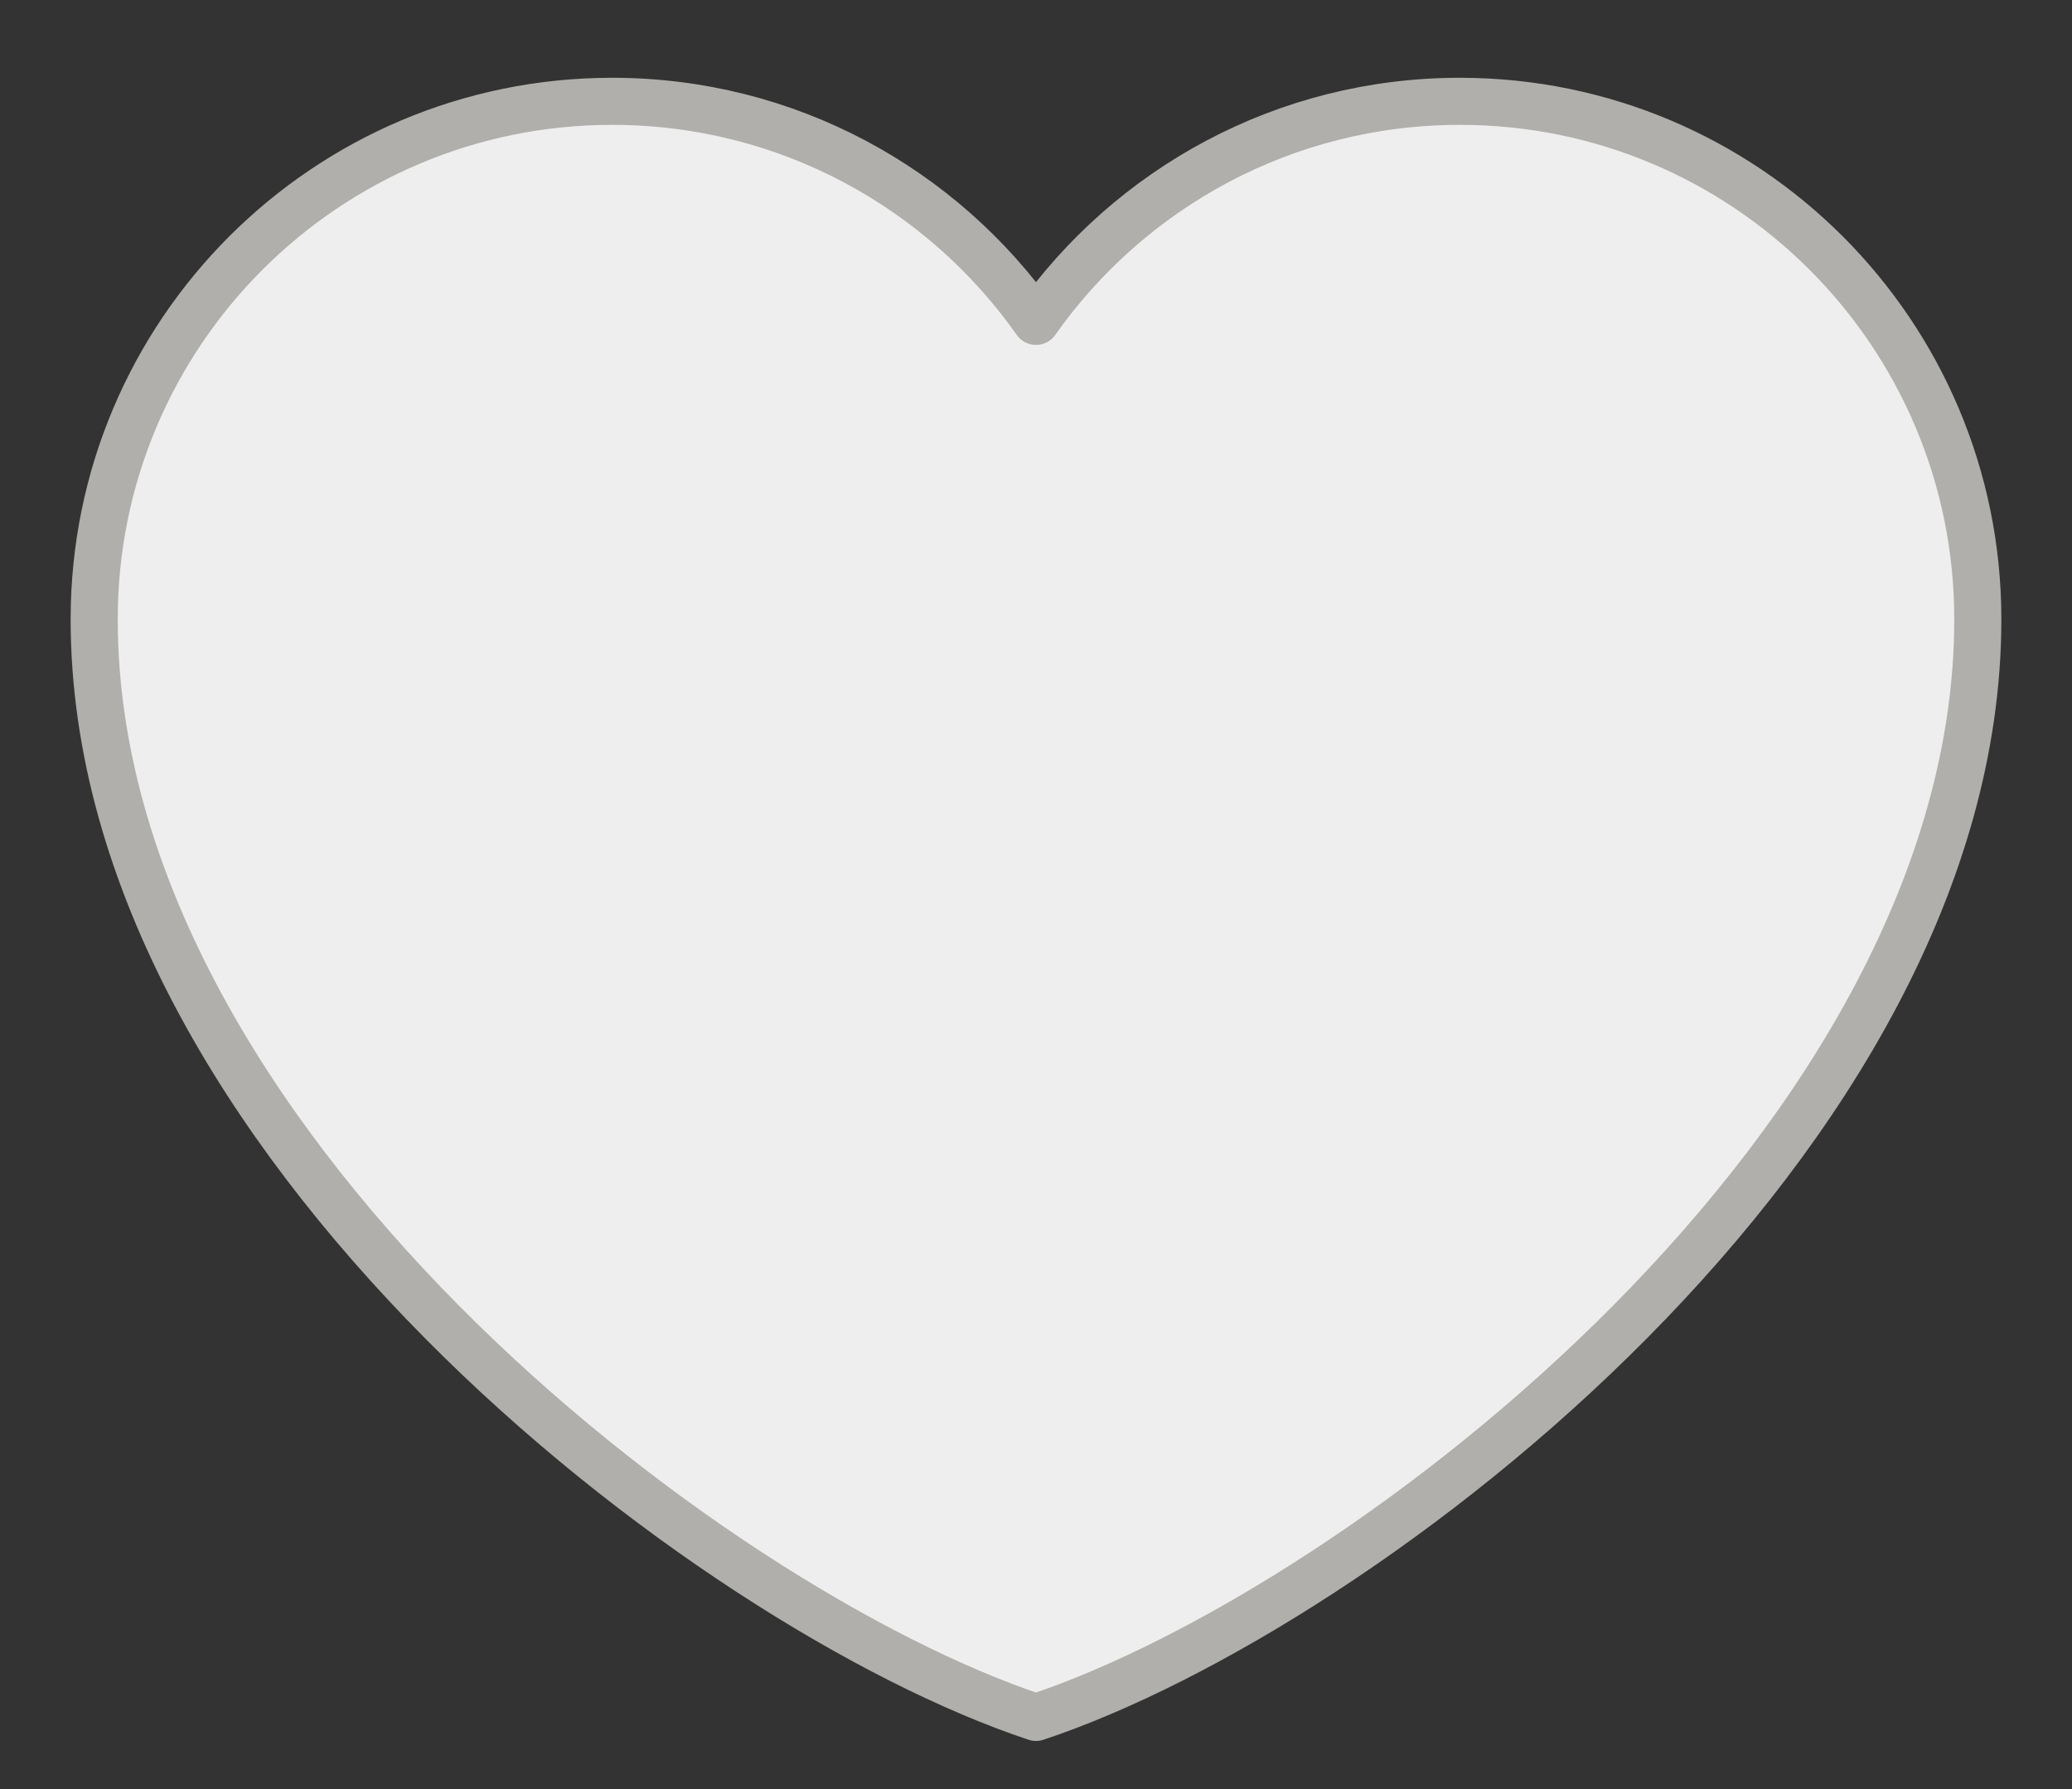 <svg width="22" height="19" viewBox="0 0 22 19" fill="none" xmlns="http://www.w3.org/2000/svg">
<rect x="0" y="0" width="22" height="19" fill="#333333" stroke="none"/>
<path d="M6.5 1.076C3.462 1.076 1 3.539 1 6.576C1 12.076 7.5 17.076 11 18.239C14.5 17.076 21 12.076 21 6.576C21 3.539 18.538 1.076 15.5 1.076C13.64 1.076 11.995 2 11 3.413C10.005 2 8.36 1.076 6.5 1.076Z" fill="#EEEEEE" stroke="#B0AFAB" stroke-width="0.5" stroke-linecap="round" stroke-linejoin="round"/>
</svg>
